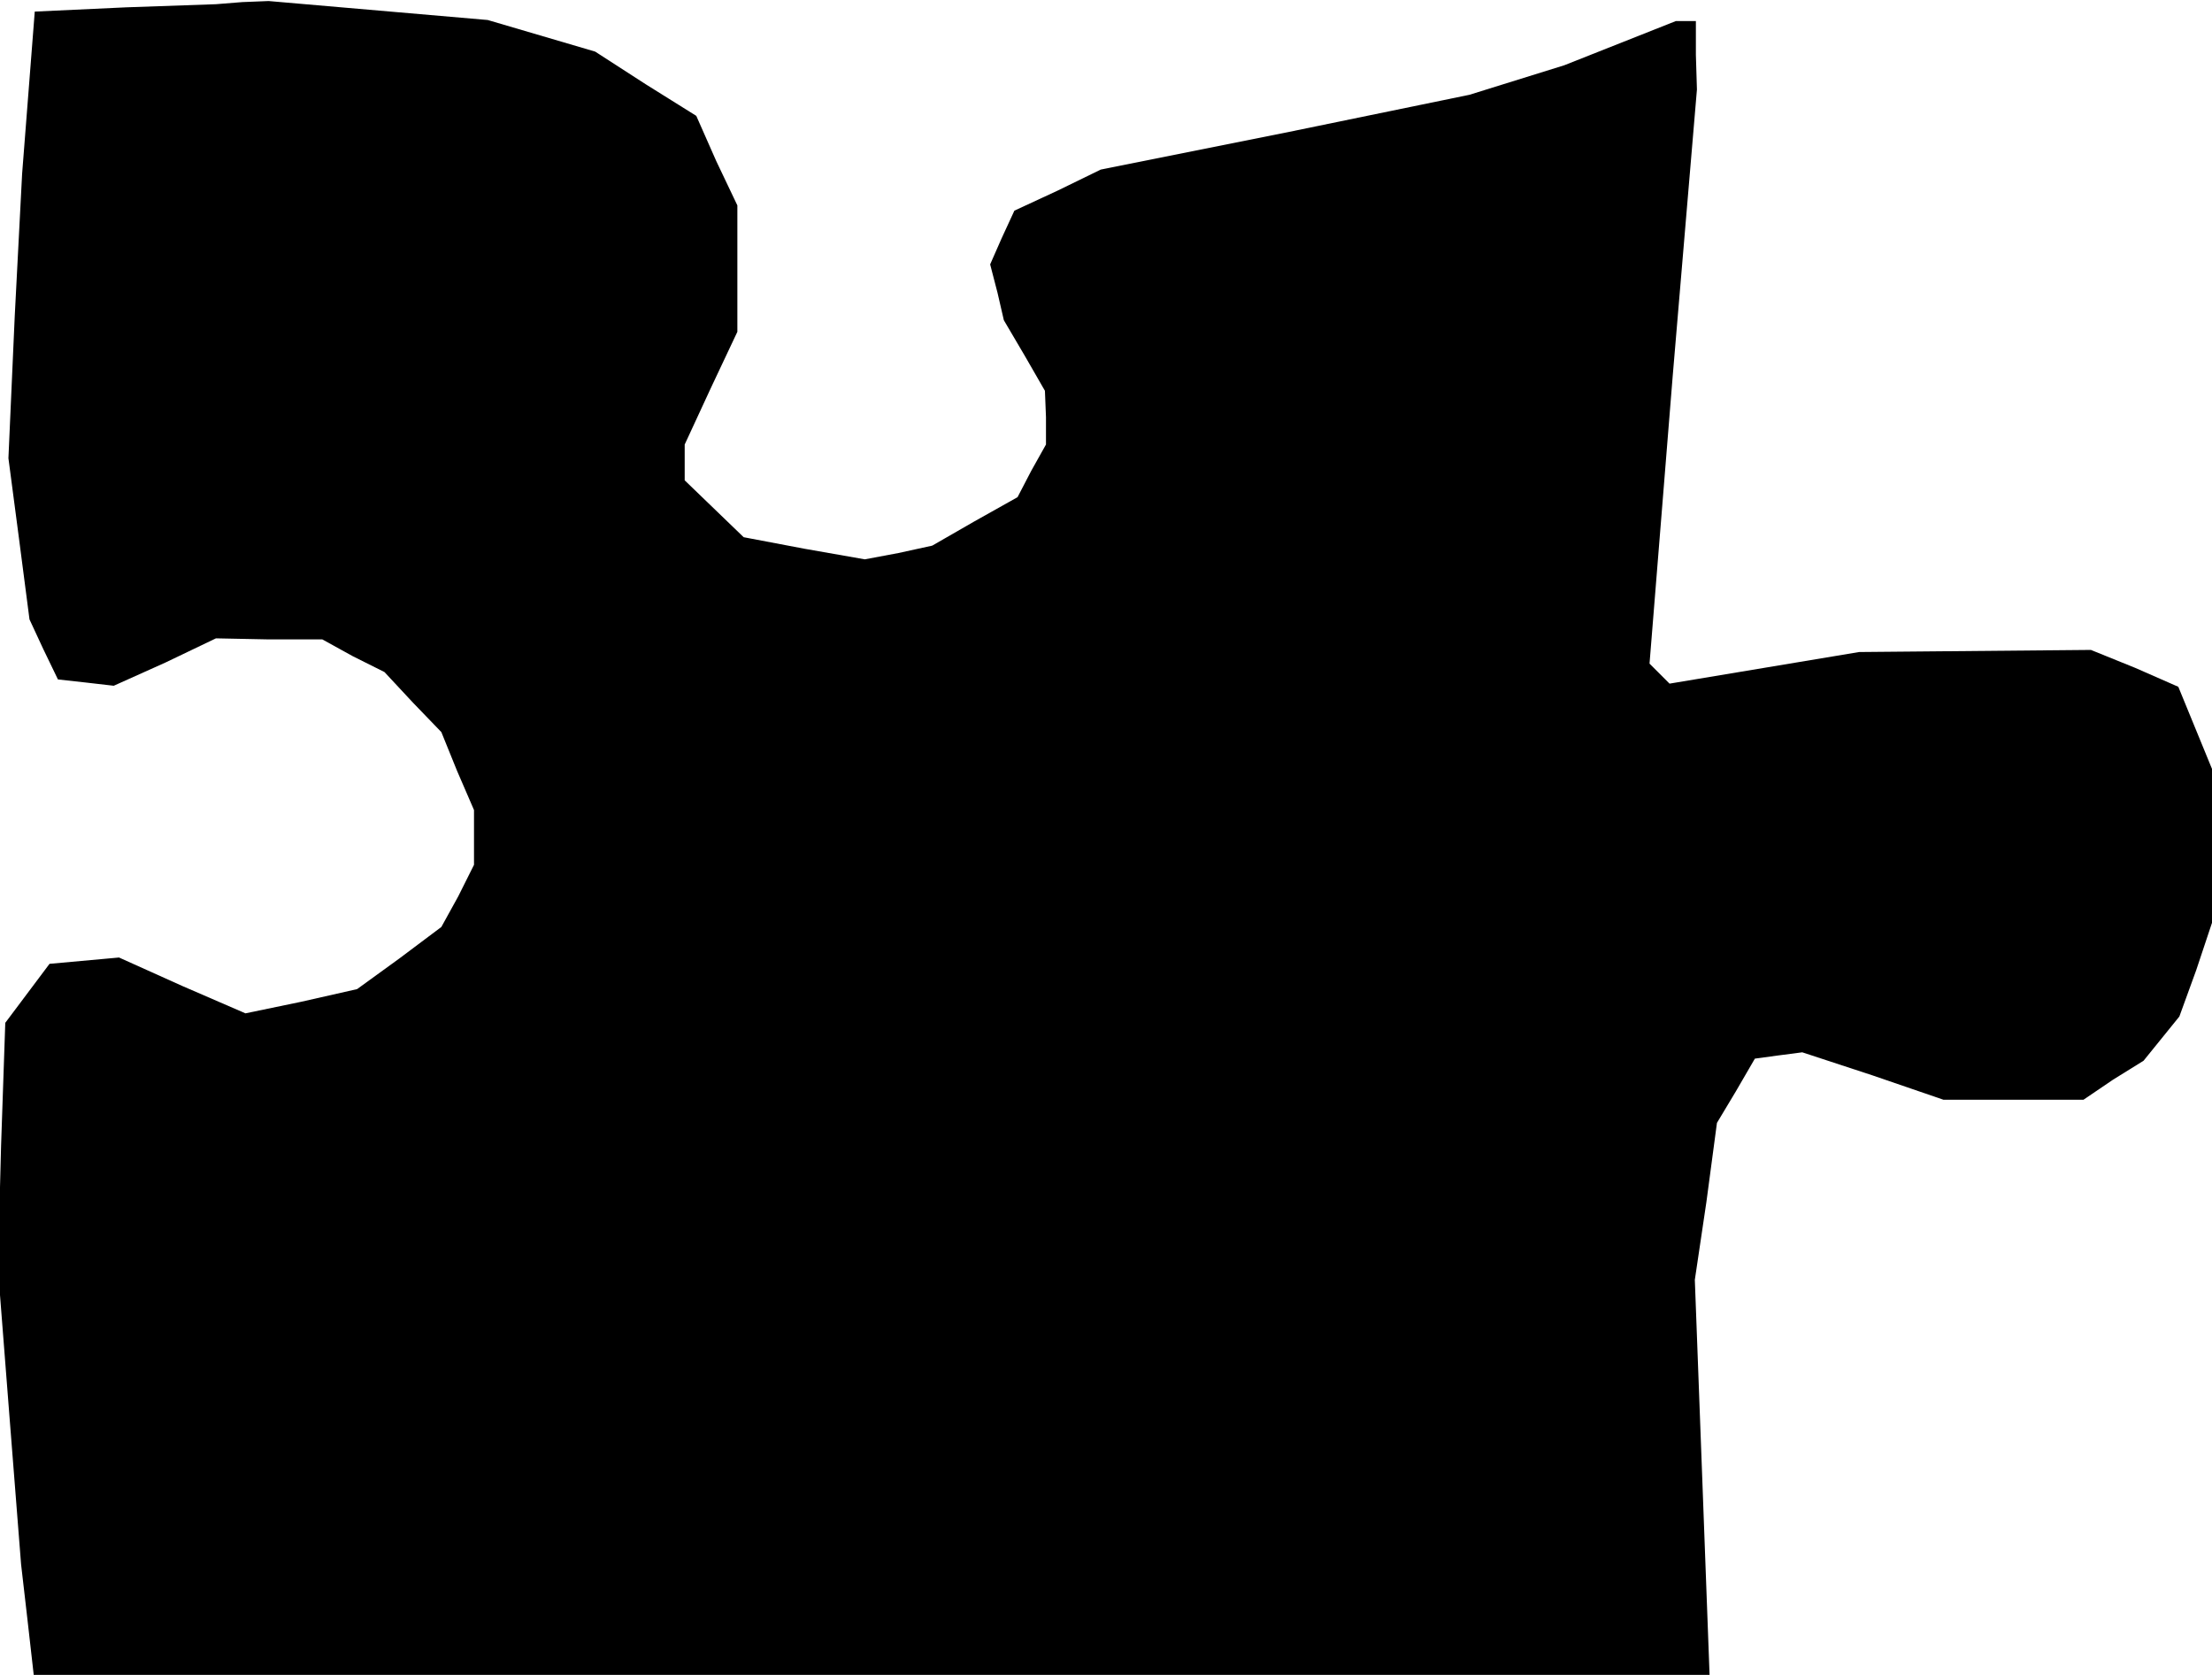 <?xml version="1.0" standalone="no"?>
<!DOCTYPE svg PUBLIC "-//W3C//DTD SVG 20010904//EN"
 "http://www.w3.org/TR/2001/REC-SVG-20010904/DTD/svg10.dtd">
<svg version="1.0" xmlns="http://www.w3.org/2000/svg"
 width="210pt" height="159pt" viewBox="0 0 210 159"
 preserveAspectRatio="xMidYMid meet">
<g transform="translate(0,159) scale(0.1,-0.1)"
fill="#000000" stroke="none">
<path d="M119 1583 l-86 -4 -6 -77 -6 -77 -7 -135 -6 -135 10 -76 10 -77 13
-28 14 -29 27 -3 26 -3 49 22 48 23 50 -1 51 0 29 -16 30 -15 27 -29 27 -28
15 -37 16 -37 0 -26 0 -26 -15 -30 -16 -29 -40 -30 -40 -29 -53 -12 -53 -11
-60 26 -60 27 -33 -3 -33 -3 -21 -28 -21 -28 -4 -117 -3 -116 11 -141 11 -140
6 -52 6 -53 796 0 795 0 -7 188 -7 187 11 74 10 75 18 30 18 31 22 3 23 3 67
-22 67 -23 66 0 67 0 28 19 29 18 17 21 17 21 16 44 15 45 0 73 0 73 -16 39
-16 39 -41 18 -42 17 -110 -1 -110 -1 -90 -15 -90 -15 -10 10 -9 9 22 273 23
272 -1 33 0 32 -10 0 -9 0 -53 -21 -53 -21 -45 -14 -45 -14 -175 -36 -175 -35
-41 -20 -41 -19 -12 -26 -11 -25 7 -27 6 -26 20 -34 19 -33 1 -25 0 -26 -14
-25 -13 -25 -41 -23 -40 -23 -32 -7 -32 -6 -57 10 -58 11 -28 27 -28 27 0 17
0 17 25 54 25 53 0 60 0 60 -20 42 -19 43 -48 30 -48 31 -51 15 -51 15 -104 9
-104 9 -25 -1 -25 -2 -86 -3z"/>
</g>
</svg>
